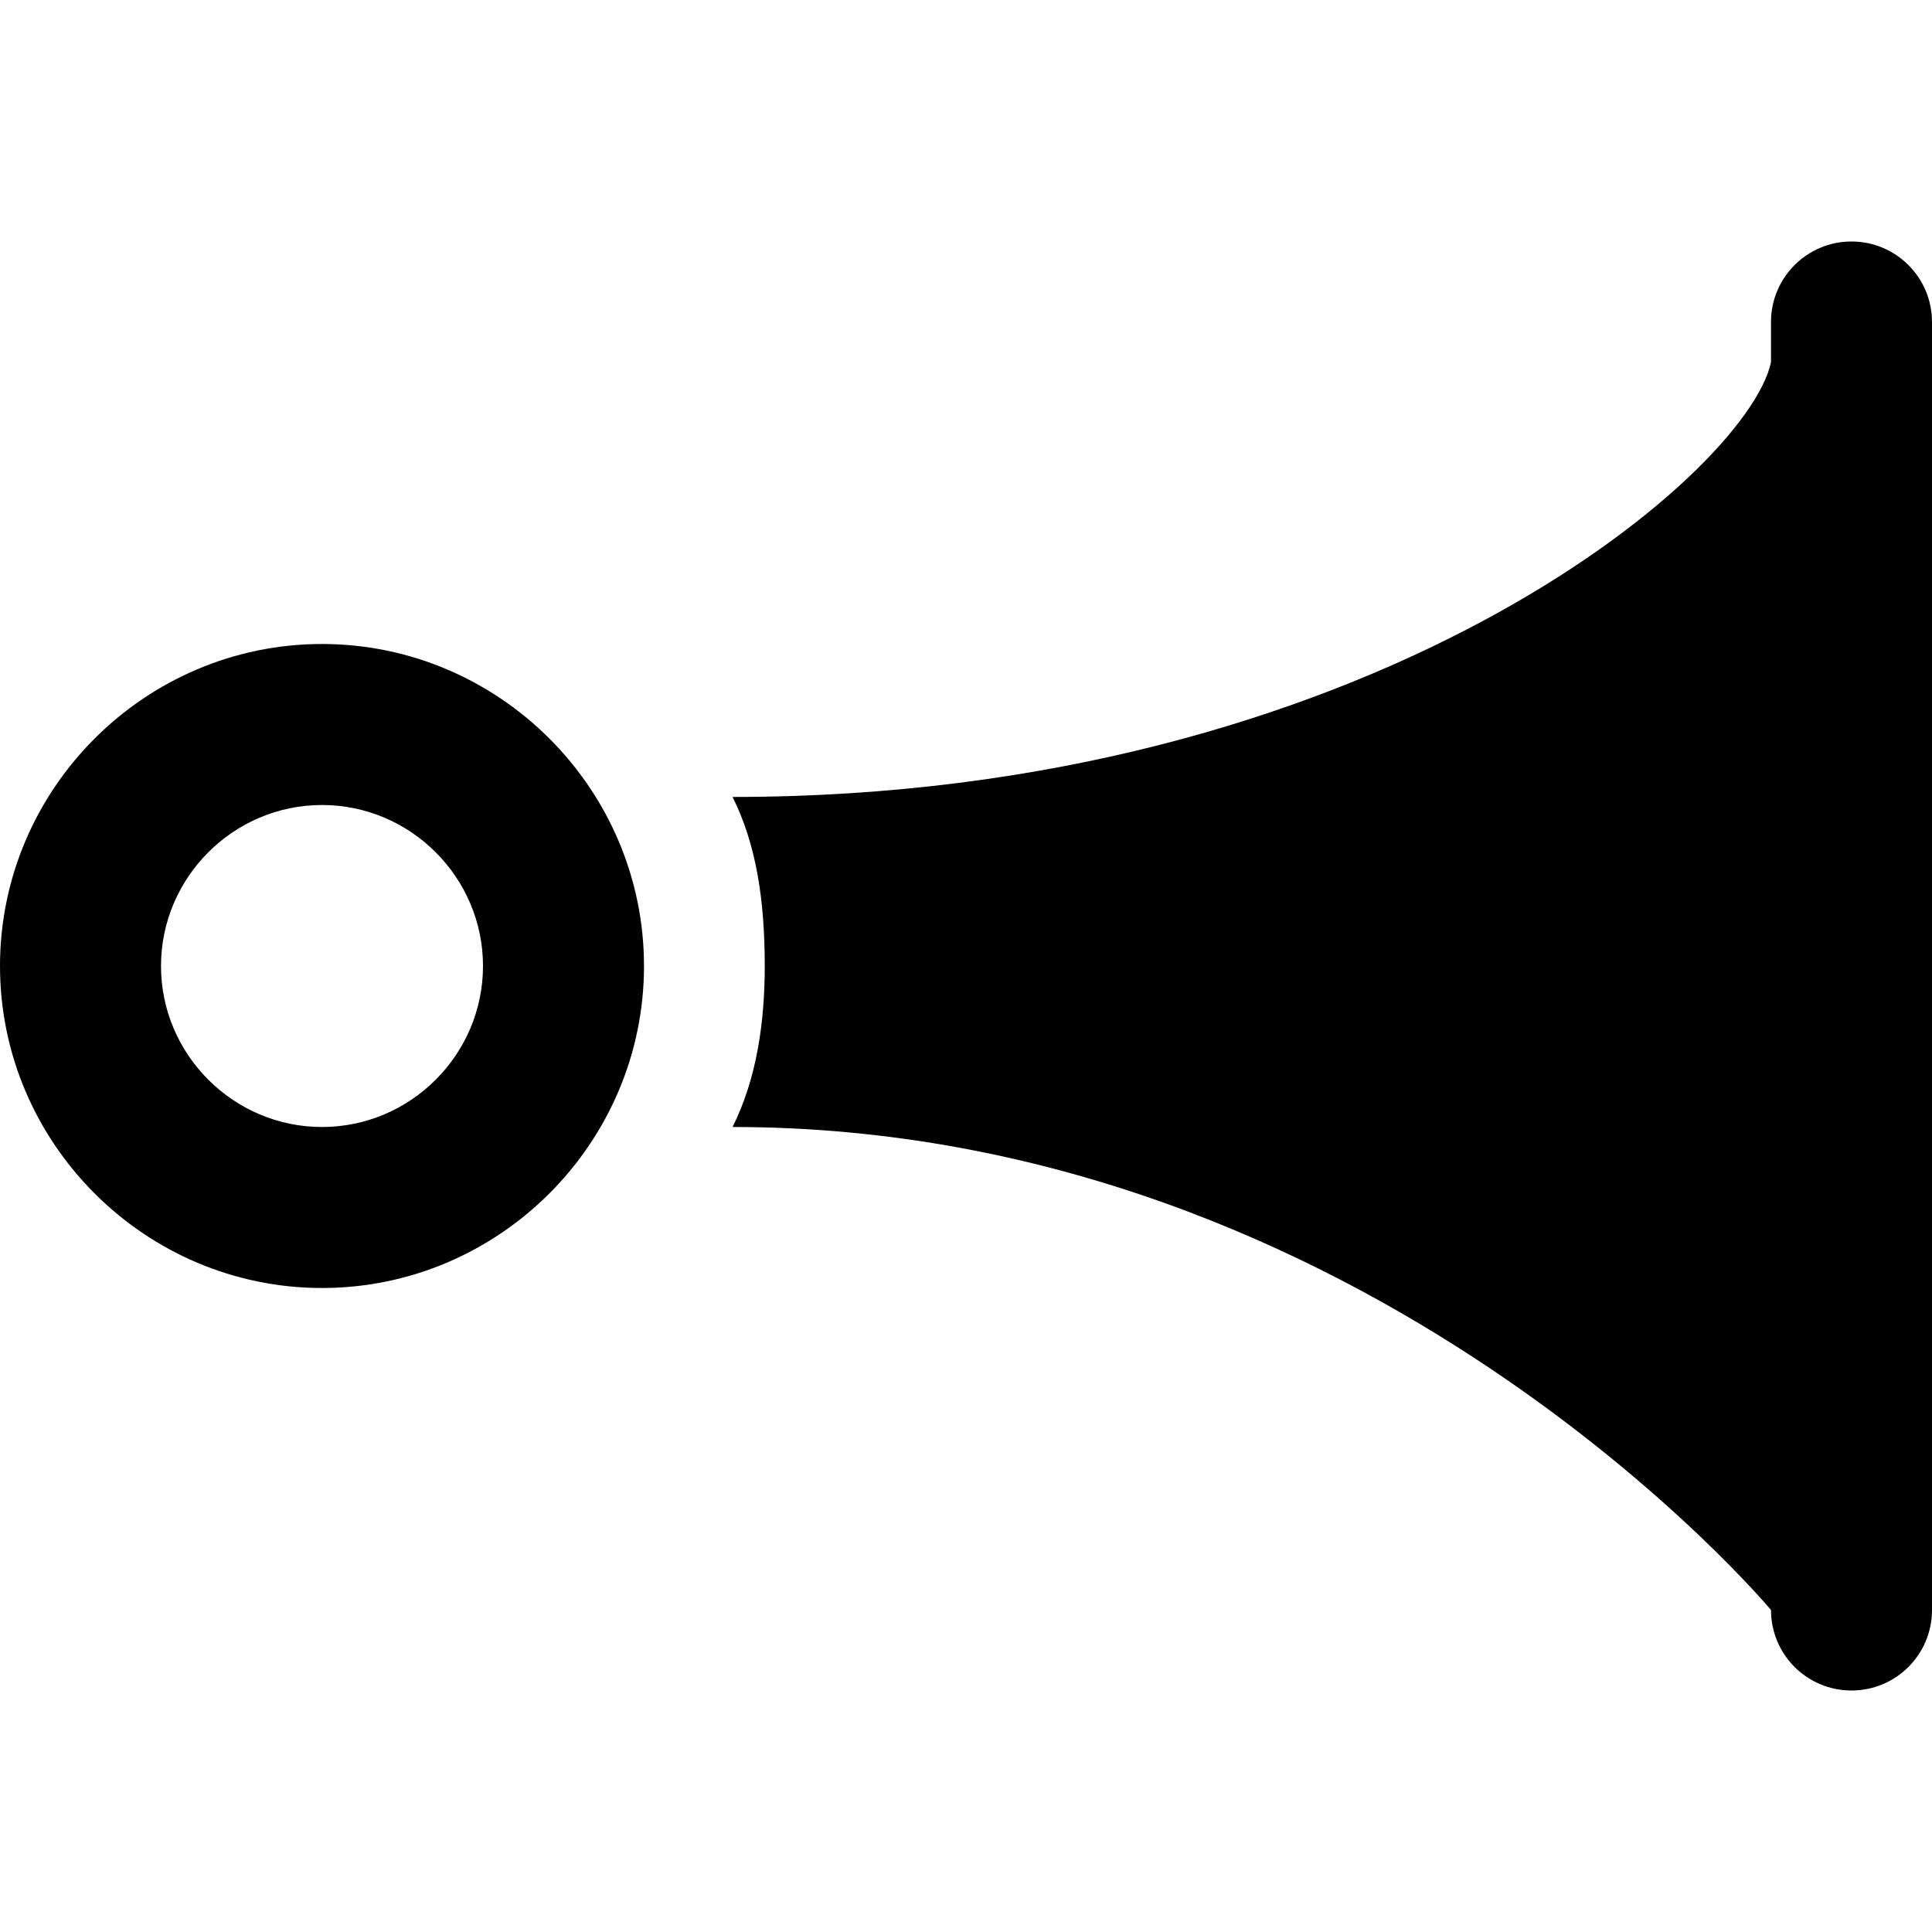 <?xml version="1.0" encoding="utf-8"?>
<!-- Generator: Adobe Illustrator 16.0.4, SVG Export Plug-In . SVG Version: 6.00 Build 0)  -->
<!DOCTYPE svg PUBLIC "-//W3C//DTD SVG 1.1//EN" "http://www.w3.org/Graphics/SVG/1.1/DTD/svg11.dtd">
<svg version="1.1" id="Layer_1" xmlns="http://www.w3.org/2000/svg" xmlns:xlink="http://www.w3.org/1999/xlink" x="0px" y="0px"
	 width="24px" height="24px" viewBox="0 0 24 24" enable-background="new 0 0 24 24" xml:space="preserve">
<g>
	<path d="M23,3c-0.553,0-1,0.448-1,1v0.5c-0.3,1.4-5,5.4-12.9,5.4c0.3,0.6,0.4,1.3,0.4,2.1c0,0.7-0.1,1.4-0.4,2C17,14,22,20,22,20
		c0,0.553,0.447,1,1,1s1-0.447,1-1V4C24,3.448,23.553,3,23,3z"/>
	<path d="M4,8c-2.2,0-4,1.8-4,4s1.8,4,4,4s4-1.8,4-4S6.2,8,4,8z M4,14c-1.1,0-2-0.9-2-2c0-1.1,0.9-2,2-2s2,0.9,2,2
		C6,13.1,5.1,14,4,14z"/>
</g>
</svg>
